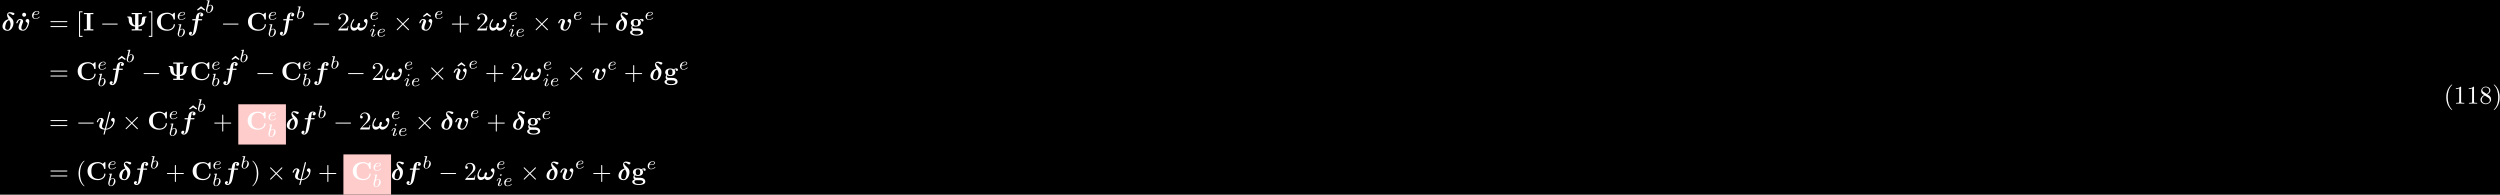 <?xml version="1.0" encoding="UTF-8"?>
<svg xmlns="http://www.w3.org/2000/svg" xmlns:xlink="http://www.w3.org/1999/xlink" width="976pt" height="76pt" viewBox="0 0 976 76" version="1.1">
<defs>
<g>
<symbol overflow="visible" id="glyph0-0">
<path style="stroke:none;" d=""/>
</symbol>
<symbol overflow="visible" id="glyph0-1">
<path style="stroke:none;" d="M 2.828 -4.422 C 1.062 -4.016 0.453 -2.5 0.453 -1.609 C 0.453 -0.406 1.422 0.125 2.484 0.125 C 3.797 0.125 4.75 -1.469 4.75 -3.078 C 4.75 -3.969 4.391 -4.391 3.984 -4.781 C 3.531 -5.203 2.656 -6.016 2.656 -6.375 C 2.656 -6.422 2.766 -6.688 3.125 -6.688 C 3.453 -6.688 3.703 -6.516 3.875 -6.391 C 4.062 -6.234 4.359 -6.016 4.578 -6.016 C 4.891 -6.016 5.109 -6.297 5.109 -6.547 C 5.109 -6.844 4.953 -6.875 4.422 -6.984 C 4.203 -7.031 3.625 -7.156 3.359 -7.156 C 2.828 -7.156 2.234 -6.781 2.234 -6.062 C 2.234 -5.5 2.609 -4.828 2.828 -4.422 Z M 3.047 -4.062 C 3.297 -3.672 3.609 -3.109 3.609 -2.406 C 3.609 -1.969 3.344 -0.234 2.516 -0.234 C 2.406 -0.234 2.031 -0.266 1.75 -0.516 C 1.5 -0.75 1.5 -1.125 1.5 -1.25 C 1.5 -1.766 1.781 -2.734 1.953 -3.094 C 2.094 -3.359 2.391 -3.844 3.047 -4.062 Z M 3.047 -4.062 "/>
</symbol>
<symbol overflow="visible" id="glyph0-2">
<path style="stroke:none;" d="M 5.391 -3.609 C 5.391 -4.516 4.719 -4.516 4.719 -4.516 C 4.312 -4.516 3.953 -4.094 3.953 -3.766 C 3.953 -3.484 4.172 -3.359 4.25 -3.312 C 4.672 -3.062 4.75 -2.875 4.75 -2.688 C 4.75 -2.469 4.172 -0.281 3.016 -0.281 C 2.297 -0.281 2.297 -0.875 2.297 -1.062 C 2.297 -1.641 2.578 -2.359 2.891 -3.156 C 2.969 -3.359 3 -3.453 3 -3.609 C 3 -4.188 2.422 -4.5 1.875 -4.5 C 0.812 -4.5 0.312 -3.156 0.312 -2.953 C 0.312 -2.812 0.469 -2.812 0.562 -2.812 C 0.672 -2.812 0.75 -2.812 0.781 -2.938 C 1.109 -4.016 1.641 -4.141 1.812 -4.141 C 1.891 -4.141 1.984 -4.141 1.984 -3.938 C 1.984 -3.703 1.859 -3.422 1.828 -3.344 C 1.375 -2.188 1.219 -1.734 1.219 -1.25 C 1.219 -0.203 2.078 0.078 2.953 0.078 C 4.672 0.078 5.391 -2.75 5.391 -3.609 Z M 5.391 -3.609 "/>
</symbol>
<symbol overflow="visible" id="glyph0-3">
<path style="stroke:none;" d="M 4.281 -3.953 L 5.438 -3.953 C 5.625 -3.953 5.812 -3.953 5.812 -4.25 C 5.812 -4.422 5.641 -4.422 5.469 -4.422 L 4.359 -4.422 L 4.688 -6.234 C 4.719 -6.406 4.719 -6.438 4.812 -6.516 C 4.938 -6.641 5.047 -6.641 5.109 -6.641 C 5.25 -6.641 5.328 -6.625 5.453 -6.562 C 5.219 -6.453 5.031 -6.188 5.031 -5.922 C 5.031 -5.625 5.281 -5.469 5.516 -5.469 C 5.938 -5.469 6.234 -5.828 6.234 -6.203 C 6.234 -6.703 5.719 -7 5.109 -7 C 4.641 -7 4.078 -6.812 3.734 -6.25 C 3.5 -5.875 3.438 -5.5 3.25 -4.422 L 2.266 -4.422 C 2.078 -4.422 1.906 -4.422 1.906 -4.141 C 1.906 -3.953 2.078 -3.953 2.25 -3.953 L 3.156 -3.953 L 2.406 0.297 C 2.375 0.375 2.266 1 2.219 1.141 C 2.203 1.203 2.047 1.656 1.719 1.656 C 1.531 1.656 1.453 1.625 1.391 1.594 C 1.641 1.469 1.828 1.219 1.828 0.938 C 1.828 0.641 1.578 0.484 1.328 0.484 C 0.922 0.484 0.625 0.844 0.625 1.219 C 0.625 1.75 1.188 2.016 1.703 2.016 C 2.453 2.016 2.969 1.281 3.047 1.141 C 3.484 0.484 3.703 -0.781 3.734 -0.953 Z M 4.281 -3.953 "/>
</symbol>
<symbol overflow="visible" id="glyph0-4">
<path style="stroke:none;" d="M 3.609 -1.391 C 3.859 -1.859 4 -2.344 4 -2.516 C 4 -2.734 3.875 -2.953 3.625 -2.953 C 3 -2.953 2.938 -1.891 2.922 -1.625 C 2.906 -1.469 2.906 -1.469 2.891 -1.453 C 2.734 -1.312 2.312 -1.016 1.781 -1.016 C 1.125 -1.016 0.75 -1.453 0.75 -2 C 0.75 -2.312 0.922 -3.062 1.609 -4 C 1.703 -4.109 1.719 -4.141 1.719 -4.219 C 1.719 -4.344 1.625 -4.422 1.516 -4.422 C 1.422 -4.422 1.359 -4.359 1.344 -4.359 C 1.297 -4.312 0.219 -3.016 0.219 -1.578 C 0.219 -0.578 0.734 0.078 1.578 0.078 C 2.281 0.078 2.844 -0.406 3.062 -0.641 C 3.188 -0.344 3.484 0.078 4.141 0.078 C 5 0.078 5.766 -0.547 6.203 -1.219 C 6.812 -2.172 6.891 -3.453 6.891 -3.594 C 6.891 -4.359 6.438 -4.516 6.234 -4.516 C 5.859 -4.516 5.469 -4.109 5.469 -3.766 C 5.469 -3.5 5.656 -3.375 5.766 -3.297 C 6.016 -3.125 6.234 -2.891 6.234 -2.578 C 6.234 -1.906 5.391 -1.016 4.344 -1.016 C 4.062 -1.016 3.781 -1.094 3.609 -1.391 Z M 3.609 -1.391 "/>
</symbol>
<symbol overflow="visible" id="glyph0-5">
<path style="stroke:none;" d="M 5.516 -6.562 C 5.547 -6.703 5.547 -6.734 5.547 -6.766 C 5.547 -6.922 5.422 -6.922 5.328 -6.922 C 5.125 -6.922 5.109 -6.891 5.062 -6.688 L 3.469 -0.312 C 2.453 -0.422 2.344 -0.953 2.344 -1.328 C 2.344 -1.578 2.375 -1.844 2.828 -3.016 C 2.984 -3.375 3 -3.438 3 -3.609 C 3 -4.188 2.422 -4.5 1.875 -4.5 C 0.812 -4.5 0.312 -3.156 0.312 -2.953 C 0.312 -2.812 0.469 -2.812 0.562 -2.812 C 0.672 -2.812 0.75 -2.812 0.781 -2.938 C 1.109 -4.047 1.656 -4.141 1.812 -4.141 C 1.875 -4.141 1.984 -4.141 1.984 -3.938 C 1.984 -3.703 1.891 -3.453 1.766 -3.156 C 1.422 -2.266 1.25 -1.766 1.25 -1.438 C 1.25 -0.125 2.797 0.016 3.266 0.062 C 3.344 0.062 3.359 0.078 3.359 0.094 C 3.359 0.125 3.188 0.812 3.156 0.922 C 3.078 1.234 2.938 1.828 2.938 1.875 C 2.938 2.016 3.078 2.016 3.156 2.016 C 3.344 2.016 3.359 2 3.406 1.812 L 3.844 0.078 C 5.344 0.078 6.484 -1.016 6.953 -2.031 C 7.062 -2.281 7.312 -3.094 7.312 -3.609 C 7.312 -4.516 6.641 -4.516 6.625 -4.516 C 6.25 -4.516 5.875 -4.109 5.875 -3.766 C 5.875 -3.484 6.078 -3.359 6.172 -3.312 C 6.562 -3.078 6.672 -2.906 6.672 -2.688 C 6.672 -2.062 5.562 -0.297 3.938 -0.281 Z M 5.516 -6.562 "/>
</symbol>
<symbol overflow="visible" id="glyph1-0">
<path style="stroke:none;" d=""/>
</symbol>
<symbol overflow="visible" id="glyph1-1">
<path style="stroke:none;" d="M 2.359 -6.156 C 2.359 -6.578 2.016 -6.922 1.578 -6.922 C 1.156 -6.922 0.812 -6.578 0.812 -6.156 C 0.812 -5.719 1.156 -5.375 1.578 -5.375 C 2.016 -5.375 2.359 -5.719 2.359 -6.156 Z M 2.359 -6.156 "/>
</symbol>
<symbol overflow="visible" id="glyph1-2">
<path style="stroke:none;" d="M 2.875 -6.375 L 4.016 -6.375 L 4.016 -6.844 C 3.609 -6.812 2.625 -6.812 2.172 -6.812 C 1.719 -6.812 0.734 -6.812 0.328 -6.844 L 0.328 -6.375 L 1.469 -6.375 L 1.469 -0.469 L 0.328 -0.469 L 0.328 0 C 0.734 -0.031 1.719 -0.031 2.172 -0.031 C 2.625 -0.031 3.609 -0.031 4.016 0 L 4.016 -0.469 L 2.875 -0.469 Z M 2.875 -6.375 "/>
</symbol>
<symbol overflow="visible" id="glyph1-3">
<path style="stroke:none;" d="M 5.047 -6.375 L 6.406 -6.375 L 6.406 -6.844 C 5.969 -6.812 4.891 -6.812 4.406 -6.812 C 3.922 -6.812 2.844 -6.812 2.406 -6.844 L 2.406 -6.375 L 3.75 -6.375 L 3.75 -1.938 C 2.609 -2.281 2.562 -3.516 2.562 -4.141 C 2.547 -5.031 2.266 -5.453 1.672 -5.453 L 0.953 -5.453 C 0.812 -5.453 0.641 -5.453 0.641 -5.281 C 0.641 -5.125 0.75 -5.109 0.875 -5.094 C 1.25 -5.031 1.25 -4.266 1.25 -4.219 C 1.25 -3.875 1.266 -2.984 1.859 -2.344 C 2.359 -1.797 3.047 -1.594 3.75 -1.531 L 3.75 -0.469 L 2.406 -0.469 L 2.406 0 C 2.844 -0.031 3.906 -0.031 4.391 -0.031 C 4.891 -0.031 5.969 -0.031 6.406 0 L 6.406 -0.469 L 5.047 -0.469 L 5.047 -1.531 C 5.984 -1.609 6.562 -1.906 6.922 -2.234 C 7.609 -2.875 7.641 -3.828 7.641 -3.953 C 7.641 -4.406 7.656 -5.031 8.062 -5.094 C 8.141 -5.109 8.266 -5.125 8.266 -5.281 C 8.266 -5.453 8.094 -5.453 7.938 -5.453 L 7.234 -5.453 C 6.891 -5.453 6.344 -5.406 6.344 -4.031 C 6.328 -2.828 5.906 -2.156 5.047 -1.938 Z M 5.047 -6.375 "/>
</symbol>
<symbol overflow="visible" id="glyph1-4">
<path style="stroke:none;" d="M 7.641 -6.672 C 7.641 -6.859 7.641 -6.953 7.453 -6.953 C 7.359 -6.953 7.344 -6.922 7.266 -6.859 L 6.609 -6.266 C 5.984 -6.766 5.328 -6.953 4.641 -6.953 C 2.156 -6.953 0.641 -5.469 0.641 -3.422 C 0.641 -1.375 2.156 0.109 4.641 0.109 C 6.516 0.109 7.641 -1.109 7.641 -2.266 C 7.641 -2.469 7.562 -2.469 7.391 -2.469 C 7.266 -2.469 7.172 -2.469 7.172 -2.297 C 7.094 -0.969 5.891 -0.359 4.891 -0.359 C 4.109 -0.359 3.266 -0.594 2.75 -1.203 C 2.281 -1.781 2.156 -2.516 2.156 -3.422 C 2.156 -3.984 2.188 -5.047 2.828 -5.719 C 3.469 -6.375 4.344 -6.484 4.859 -6.484 C 5.938 -6.484 6.875 -5.719 7.094 -4.453 C 7.125 -4.266 7.141 -4.25 7.359 -4.25 C 7.625 -4.25 7.641 -4.266 7.641 -4.531 Z M 7.641 -6.672 "/>
</symbol>
<symbol overflow="visible" id="glyph1-5">
<path style="stroke:none;" d="M 2.859 -6.922 L 1.297 -5.656 L 1.578 -5.281 L 2.859 -6.094 L 4.141 -5.281 L 4.422 -5.656 Z M 2.859 -6.922 "/>
</symbol>
<symbol overflow="visible" id="glyph1-6">
<path style="stroke:none;" d="M 2.547 -1.891 C 1.672 -1.891 1.672 -2.562 1.672 -3.016 C 1.672 -3.453 1.672 -4.125 2.547 -4.125 C 3.422 -4.125 3.422 -3.453 3.422 -3.016 C 3.422 -2.562 3.422 -1.891 2.547 -1.891 Z M 1.328 -1.797 C 1.781 -1.562 2.297 -1.531 2.547 -1.531 C 3.984 -1.531 4.531 -2.312 4.531 -3.016 C 4.531 -3.484 4.281 -3.812 4.125 -3.969 C 4.422 -4.125 4.641 -4.141 4.75 -4.156 C 4.719 -4.109 4.703 -4.016 4.703 -3.953 C 4.703 -3.703 4.875 -3.531 5.141 -3.531 C 5.391 -3.531 5.562 -3.719 5.562 -3.953 C 5.562 -4.188 5.391 -4.531 4.938 -4.531 C 4.781 -4.531 4.312 -4.5 3.875 -4.156 C 3.703 -4.281 3.281 -4.484 2.547 -4.484 C 1.109 -4.484 0.562 -3.703 0.562 -3.016 C 0.562 -2.609 0.75 -2.188 1.078 -1.969 C 0.797 -1.609 0.734 -1.281 0.734 -1.078 C 0.734 -0.922 0.781 -0.438 1.172 -0.125 C 1.047 -0.094 0.312 0.125 0.312 0.75 C 0.312 1.25 0.875 2 2.859 2 C 4.625 2 5.406 1.422 5.406 0.719 C 5.406 0.422 5.328 -0.203 4.656 -0.547 C 4.094 -0.828 3.5 -0.828 2.547 -0.828 C 2.281 -0.828 1.828 -0.828 1.781 -0.844 C 1.328 -0.906 1.219 -1.281 1.219 -1.469 C 1.219 -1.562 1.266 -1.719 1.328 -1.797 Z M 1.938 0.125 L 3.109 0.125 C 3.422 0.125 4.547 0.125 4.547 0.75 C 4.547 1.109 4.156 1.641 2.859 1.641 C 1.672 1.641 1.172 1.188 1.172 0.734 C 1.172 0.125 1.797 0.125 1.938 0.125 Z M 1.938 0.125 "/>
</symbol>
<symbol overflow="visible" id="glyph2-0">
<path style="stroke:none;" d=""/>
</symbol>
<symbol overflow="visible" id="glyph2-1">
<path style="stroke:none;" d="M 1.562 -1.594 C 1.75 -1.594 2.312 -1.609 2.688 -1.734 C 3.203 -1.922 3.297 -2.25 3.297 -2.453 C 3.297 -2.844 2.906 -3.078 2.438 -3.078 C 1.594 -3.078 0.469 -2.438 0.469 -1.234 C 0.469 -0.531 0.906 0.062 1.719 0.062 C 2.906 0.062 3.453 -0.625 3.453 -0.719 C 3.453 -0.766 3.391 -0.844 3.328 -0.844 C 3.297 -0.844 3.281 -0.828 3.219 -0.766 C 2.672 -0.125 1.859 -0.125 1.734 -0.125 C 1.312 -0.125 1.031 -0.406 1.031 -0.969 C 1.031 -1.062 1.031 -1.203 1.125 -1.594 Z M 1.172 -1.781 C 1.469 -2.797 2.234 -2.875 2.438 -2.875 C 2.734 -2.875 3 -2.719 3 -2.453 C 3 -1.781 1.812 -1.781 1.516 -1.781 Z M 1.172 -1.781 "/>
</symbol>
<symbol overflow="visible" id="glyph2-2">
<path style="stroke:none;" d="M 1.844 -4.625 C 1.844 -4.641 1.875 -4.734 1.875 -4.734 C 1.875 -4.781 1.844 -4.844 1.75 -4.844 C 1.609 -4.844 1.031 -4.781 0.859 -4.766 C 0.812 -4.766 0.703 -4.75 0.703 -4.609 C 0.703 -4.516 0.812 -4.516 0.891 -4.516 C 1.219 -4.516 1.219 -4.453 1.219 -4.406 C 1.219 -4.359 1.156 -4.078 1.109 -3.922 L 0.953 -3.281 C 0.891 -3.031 0.516 -1.516 0.5 -1.422 C 0.453 -1.25 0.453 -1.156 0.453 -1.078 C 0.453 -0.375 0.906 0.062 1.484 0.062 C 2.359 0.062 3.281 -0.875 3.281 -1.906 C 3.281 -2.719 2.719 -3.078 2.234 -3.078 C 1.875 -3.078 1.562 -2.875 1.359 -2.688 Z M 1.484 -0.125 C 1.156 -0.125 0.953 -0.422 0.953 -0.844 C 0.953 -1.094 1.016 -1.328 1.219 -2.125 C 1.25 -2.25 1.25 -2.266 1.391 -2.422 C 1.656 -2.719 1.969 -2.875 2.219 -2.875 C 2.484 -2.875 2.719 -2.672 2.719 -2.203 C 2.719 -1.922 2.578 -1.203 2.359 -0.797 C 2.188 -0.453 1.844 -0.125 1.484 -0.125 Z M 1.484 -0.125 "/>
</symbol>
<symbol overflow="visible" id="glyph2-3">
<path style="stroke:none;" d="M 2.266 -4.359 C 2.266 -4.469 2.172 -4.625 1.984 -4.625 C 1.797 -4.625 1.594 -4.438 1.594 -4.234 C 1.594 -4.125 1.672 -3.969 1.875 -3.969 C 2.062 -3.969 2.266 -4.172 2.266 -4.359 Z M 0.844 -0.812 C 0.812 -0.719 0.781 -0.641 0.781 -0.516 C 0.781 -0.188 1.047 0.062 1.438 0.062 C 2.125 0.062 2.438 -0.891 2.438 -1 C 2.438 -1.094 2.344 -1.094 2.328 -1.094 C 2.234 -1.094 2.219 -1.047 2.188 -0.969 C 2.031 -0.406 1.734 -0.125 1.453 -0.125 C 1.312 -0.125 1.281 -0.219 1.281 -0.375 C 1.281 -0.531 1.328 -0.656 1.391 -0.812 C 1.469 -1 1.547 -1.188 1.609 -1.375 C 1.672 -1.547 1.938 -2.172 1.953 -2.266 C 1.984 -2.328 2 -2.406 2 -2.484 C 2 -2.812 1.719 -3.078 1.344 -3.078 C 0.641 -3.078 0.328 -2.125 0.328 -2 C 0.328 -1.922 0.422 -1.922 0.453 -1.922 C 0.547 -1.922 0.547 -1.953 0.578 -2.031 C 0.75 -2.625 1.062 -2.875 1.312 -2.875 C 1.422 -2.875 1.484 -2.828 1.484 -2.641 C 1.484 -2.469 1.453 -2.375 1.281 -1.938 Z M 0.844 -0.812 "/>
</symbol>
<symbol overflow="visible" id="glyph3-0">
<path style="stroke:none;" d=""/>
</symbol>
<symbol overflow="visible" id="glyph3-1">
<path style="stroke:none;" d="M 6.844 -3.266 C 7 -3.266 7.188 -3.266 7.188 -3.453 C 7.188 -3.656 7 -3.656 6.859 -3.656 L 0.891 -3.656 C 0.75 -3.656 0.562 -3.656 0.562 -3.453 C 0.562 -3.266 0.75 -3.266 0.891 -3.266 Z M 6.859 -1.328 C 7 -1.328 7.188 -1.328 7.188 -1.531 C 7.188 -1.719 7 -1.719 6.844 -1.719 L 0.891 -1.719 C 0.75 -1.719 0.562 -1.719 0.562 -1.531 C 0.562 -1.328 0.75 -1.328 0.891 -1.328 Z M 6.859 -1.328 "/>
</symbol>
<symbol overflow="visible" id="glyph3-2">
<path style="stroke:none;" d="M 2.547 2.5 L 2.547 2.094 L 1.578 2.094 L 1.578 -7.078 L 2.547 -7.078 L 2.547 -7.484 L 1.172 -7.484 L 1.172 2.5 Z M 2.547 2.5 "/>
</symbol>
<symbol overflow="visible" id="glyph3-3">
<path style="stroke:none;" d="M 1.578 -7.484 L 0.219 -7.484 L 0.219 -7.078 L 1.188 -7.078 L 1.188 2.094 L 0.219 2.094 L 0.219 2.5 L 1.578 2.5 Z M 1.578 -7.484 "/>
</symbol>
<symbol overflow="visible" id="glyph3-4">
<path style="stroke:none;" d="M 1.266 -0.766 L 2.328 -1.797 C 3.875 -3.172 4.469 -3.703 4.469 -4.703 C 4.469 -5.844 3.578 -6.641 2.359 -6.641 C 1.234 -6.641 0.5 -5.719 0.5 -4.828 C 0.5 -4.281 1 -4.281 1.031 -4.281 C 1.203 -4.281 1.547 -4.391 1.547 -4.812 C 1.547 -5.062 1.359 -5.328 1.016 -5.328 C 0.938 -5.328 0.922 -5.328 0.891 -5.312 C 1.109 -5.969 1.656 -6.328 2.234 -6.328 C 3.141 -6.328 3.562 -5.516 3.562 -4.703 C 3.562 -3.906 3.078 -3.125 2.516 -2.5 L 0.609 -0.375 C 0.5 -0.266 0.5 -0.234 0.5 0 L 4.203 0 L 4.469 -1.734 L 4.234 -1.734 C 4.172 -1.438 4.109 -1 4 -0.844 C 3.938 -0.766 3.281 -0.766 3.062 -0.766 Z M 1.266 -0.766 "/>
</symbol>
<symbol overflow="visible" id="glyph3-5">
<path style="stroke:none;" d="M 4.078 -2.297 L 6.859 -2.297 C 7 -2.297 7.188 -2.297 7.188 -2.5 C 7.188 -2.688 7 -2.688 6.859 -2.688 L 4.078 -2.688 L 4.078 -5.484 C 4.078 -5.625 4.078 -5.812 3.875 -5.812 C 3.672 -5.812 3.672 -5.625 3.672 -5.484 L 3.672 -2.688 L 0.891 -2.688 C 0.75 -2.688 0.562 -2.688 0.562 -2.5 C 0.562 -2.297 0.75 -2.297 0.891 -2.297 L 3.672 -2.297 L 3.672 0.5 C 3.672 0.641 3.672 0.828 3.875 0.828 C 4.078 0.828 4.078 0.641 4.078 0.5 Z M 4.078 -2.297 "/>
</symbol>
<symbol overflow="visible" id="glyph3-6">
<path style="stroke:none;" d="M 3.297 2.391 C 3.297 2.359 3.297 2.344 3.125 2.172 C 1.891 0.922 1.562 -0.969 1.562 -2.5 C 1.562 -4.234 1.938 -5.969 3.172 -7.203 C 3.297 -7.328 3.297 -7.344 3.297 -7.375 C 3.297 -7.453 3.266 -7.484 3.203 -7.484 C 3.094 -7.484 2.203 -6.797 1.609 -5.531 C 1.109 -4.438 0.984 -3.328 0.984 -2.5 C 0.984 -1.719 1.094 -0.516 1.641 0.625 C 2.25 1.844 3.094 2.5 3.203 2.5 C 3.266 2.5 3.297 2.469 3.297 2.391 Z M 3.297 2.391 "/>
</symbol>
<symbol overflow="visible" id="glyph3-7">
<path style="stroke:none;" d="M 2.875 -2.5 C 2.875 -3.266 2.766 -4.469 2.219 -5.609 C 1.625 -6.828 0.766 -7.484 0.672 -7.484 C 0.609 -7.484 0.562 -7.438 0.562 -7.375 C 0.562 -7.344 0.562 -7.328 0.75 -7.141 C 1.734 -6.156 2.297 -4.578 2.297 -2.5 C 2.297 -0.781 1.938 0.969 0.703 2.219 C 0.562 2.344 0.562 2.359 0.562 2.391 C 0.562 2.453 0.609 2.5 0.672 2.5 C 0.766 2.5 1.672 1.812 2.25 0.547 C 2.766 -0.547 2.875 -1.656 2.875 -2.5 Z M 2.875 -2.5 "/>
</symbol>
<symbol overflow="visible" id="glyph3-8">
<path style="stroke:none;" d="M 2.938 -6.375 C 2.938 -6.625 2.938 -6.641 2.703 -6.641 C 2.078 -6 1.203 -6 0.891 -6 L 0.891 -5.688 C 1.094 -5.688 1.672 -5.688 2.188 -5.953 L 2.188 -0.781 C 2.188 -0.422 2.156 -0.312 1.266 -0.312 L 0.953 -0.312 L 0.953 0 C 1.297 -0.031 2.156 -0.031 2.562 -0.031 C 2.953 -0.031 3.828 -0.031 4.172 0 L 4.172 -0.312 L 3.859 -0.312 C 2.953 -0.312 2.938 -0.422 2.938 -0.781 Z M 2.938 -6.375 "/>
</symbol>
<symbol overflow="visible" id="glyph3-9">
<path style="stroke:none;" d="M 1.625 -4.562 C 1.172 -4.859 1.125 -5.188 1.125 -5.359 C 1.125 -5.969 1.781 -6.391 2.484 -6.391 C 3.203 -6.391 3.844 -5.875 3.844 -5.156 C 3.844 -4.578 3.453 -4.109 2.859 -3.766 Z M 3.078 -3.609 C 3.797 -3.984 4.281 -4.5 4.281 -5.156 C 4.281 -6.078 3.406 -6.641 2.5 -6.641 C 1.5 -6.641 0.688 -5.906 0.688 -4.969 C 0.688 -4.797 0.703 -4.344 1.125 -3.875 C 1.234 -3.766 1.609 -3.516 1.859 -3.344 C 1.281 -3.047 0.422 -2.5 0.422 -1.5 C 0.422 -0.453 1.438 0.219 2.484 0.219 C 3.609 0.219 4.562 -0.609 4.562 -1.672 C 4.562 -2.031 4.453 -2.484 4.062 -2.906 C 3.875 -3.109 3.719 -3.203 3.078 -3.609 Z M 2.078 -3.188 L 3.312 -2.406 C 3.594 -2.219 4.062 -1.922 4.062 -1.312 C 4.062 -0.578 3.312 -0.062 2.5 -0.062 C 1.641 -0.062 0.922 -0.672 0.922 -1.5 C 0.922 -2.078 1.234 -2.719 2.078 -3.188 Z M 2.078 -3.188 "/>
</symbol>
<symbol overflow="visible" id="glyph4-0">
<path style="stroke:none;" d=""/>
</symbol>
<symbol overflow="visible" id="glyph4-1">
<path style="stroke:none;" d="M 6.562 -2.297 C 6.734 -2.297 6.922 -2.297 6.922 -2.5 C 6.922 -2.688 6.734 -2.688 6.562 -2.688 L 1.172 -2.688 C 1 -2.688 0.828 -2.688 0.828 -2.5 C 0.828 -2.297 1 -2.297 1.172 -2.297 Z M 6.562 -2.297 "/>
</symbol>
<symbol overflow="visible" id="glyph4-2">
<path style="stroke:none;" d="M 3.875 -2.766 L 1.891 -4.75 C 1.766 -4.875 1.75 -4.891 1.672 -4.891 C 1.562 -4.891 1.469 -4.812 1.469 -4.688 C 1.469 -4.625 1.484 -4.609 1.594 -4.5 L 3.594 -2.5 L 1.594 -0.484 C 1.484 -0.375 1.469 -0.359 1.469 -0.297 C 1.469 -0.172 1.562 -0.094 1.672 -0.094 C 1.75 -0.094 1.766 -0.109 1.891 -0.234 L 3.875 -2.219 L 5.938 -0.156 C 5.953 -0.141 6.016 -0.094 6.078 -0.094 C 6.203 -0.094 6.281 -0.172 6.281 -0.297 C 6.281 -0.312 6.281 -0.344 6.25 -0.406 C 6.234 -0.422 4.656 -1.984 4.156 -2.5 L 5.984 -4.312 C 6.031 -4.375 6.188 -4.5 6.234 -4.562 C 6.234 -4.578 6.281 -4.625 6.281 -4.688 C 6.281 -4.812 6.203 -4.891 6.078 -4.891 C 6 -4.891 5.969 -4.859 5.859 -4.75 Z M 3.875 -2.766 "/>
</symbol>
</g>
</defs>
<g id="surface1">
<rect x="0" y="0" width="976" height="76" style="fill:rgb(0%,0%,0%);fill-opacity:1;stroke:none;"/>
<g style="fill:rgb(100%,100%,100%);fill-opacity:1;">
  <use xlink:href="#glyph0-1" x="0.52" y="11.9"/>
</g>
<g style="fill:rgb(100%,100%,100%);fill-opacity:1;">
  <use xlink:href="#glyph1-1" x="7.84" y="11.9"/>
</g>
<g style="fill:rgb(100%,100%,100%);fill-opacity:1;">
  <use xlink:href="#glyph0-2" x="6.04" y="11.9"/>
</g>
<g style="fill:rgb(100%,100%,100%);fill-opacity:1;">
  <use xlink:href="#glyph2-1" x="12.04" y="7.34"/>
</g>
<g style="fill:rgb(100%,100%,100%);fill-opacity:1;">
  <use xlink:href="#glyph3-1" x="19.12" y="11.9"/>
</g>
<g style="fill:rgb(100%,100%,100%);fill-opacity:1;">
  <use xlink:href="#glyph3-2" x="29.68" y="11.9"/>
</g>
<g style="fill:rgb(100%,100%,100%);fill-opacity:1;">
  <use xlink:href="#glyph1-2" x="32.44" y="11.9"/>
</g>
<g style="fill:rgb(100%,100%,100%);fill-opacity:1;">
  <use xlink:href="#glyph4-1" x="39.04" y="11.9"/>
</g>
<g style="fill:rgb(100%,100%,100%);fill-opacity:1;">
  <use xlink:href="#glyph1-3" x="49" y="11.9"/>
</g>
<g style="fill:rgb(100%,100%,100%);fill-opacity:1;">
  <use xlink:href="#glyph3-3" x="57.881" y="11.9"/>
</g>
<g style="fill:rgb(100%,100%,100%);fill-opacity:1;">
  <use xlink:href="#glyph1-4" x="60.641" y="11.9"/>
</g>
<g style="fill:rgb(100%,100%,100%);fill-opacity:1;">
  <use xlink:href="#glyph2-1" x="68.92" y="7.7"/>
</g>
<g style="fill:rgb(100%,100%,100%);fill-opacity:1;">
  <use xlink:href="#glyph2-2" x="68.92" y="14.3"/>
</g>
<g style="fill:rgb(100%,100%,100%);fill-opacity:1;">
  <use xlink:href="#glyph1-5" x="75.64" y="9.38"/>
</g>
<g style="fill:rgb(100%,100%,100%);fill-opacity:1;">
  <use xlink:href="#glyph0-3" x="73.12" y="11.9"/>
</g>
<g style="fill:rgb(100%,100%,100%);fill-opacity:1;">
  <use xlink:href="#glyph2-2" x="79.96" y="4.94"/>
</g>
<g style="fill:rgb(100%,100%,100%);fill-opacity:1;">
  <use xlink:href="#glyph4-1" x="86.2" y="11.9"/>
</g>
<g style="fill:rgb(100%,100%,100%);fill-opacity:1;">
  <use xlink:href="#glyph1-4" x="96.16" y="11.9"/>
</g>
<g style="fill:rgb(100%,100%,100%);fill-opacity:1;">
  <use xlink:href="#glyph2-1" x="104.44" y="7.7"/>
</g>
<g style="fill:rgb(100%,100%,100%);fill-opacity:1;">
  <use xlink:href="#glyph2-2" x="104.44" y="14.3"/>
</g>
<g style="fill:rgb(100%,100%,100%);fill-opacity:1;">
  <use xlink:href="#glyph0-3" x="108.64" y="11.9"/>
</g>
<g style="fill:rgb(100%,100%,100%);fill-opacity:1;">
  <use xlink:href="#glyph2-2" x="115.48" y="7.34"/>
</g>
<g style="fill:rgb(100%,100%,100%);fill-opacity:1;">
  <use xlink:href="#glyph4-1" x="121.6" y="11.9"/>
</g>
<g style="fill:rgb(100%,100%,100%);fill-opacity:1;">
  <use xlink:href="#glyph3-4" x="131.56" y="11.9"/>
</g>
<g style="fill:rgb(100%,100%,100%);fill-opacity:1;">
  <use xlink:href="#glyph0-4" x="136.6" y="11.9"/>
</g>
<g style="fill:rgb(100%,100%,100%);fill-opacity:1;">
  <use xlink:href="#glyph2-1" x="144.16" y="7.7"/>
</g>
<g style="fill:rgb(100%,100%,100%);fill-opacity:1;">
  <use xlink:href="#glyph2-3" x="144.16" y="14.3"/>
</g>
<g style="fill:rgb(100%,100%,100%);fill-opacity:1;">
  <use xlink:href="#glyph2-1" x="146.92" y="14.3"/>
</g>
<g style="fill:rgb(100%,100%,100%);fill-opacity:1;">
  <use xlink:href="#glyph4-2" x="153.4" y="11.9"/>
</g>
<g style="fill:rgb(100%,100%,100%);fill-opacity:1;">
  <use xlink:href="#glyph1-5" x="163.84" y="11.9"/>
</g>
<g style="fill:rgb(100%,100%,100%);fill-opacity:1;">
  <use xlink:href="#glyph0-2" x="163.36" y="11.9"/>
</g>
<g style="fill:rgb(100%,100%,100%);fill-opacity:1;">
  <use xlink:href="#glyph2-1" x="169.36" y="7.34"/>
</g>
<g style="fill:rgb(100%,100%,100%);fill-opacity:1;">
  <use xlink:href="#glyph3-5" x="175.839" y="11.9"/>
</g>
<g style="fill:rgb(100%,100%,100%);fill-opacity:1;">
  <use xlink:href="#glyph3-4" x="185.8" y="11.9"/>
</g>
<g style="fill:rgb(100%,100%,100%);fill-opacity:1;">
  <use xlink:href="#glyph0-4" x="190.839" y="11.9"/>
</g>
<g style="fill:rgb(100%,100%,100%);fill-opacity:1;">
  <use xlink:href="#glyph2-1" x="198.4" y="7.7"/>
</g>
<g style="fill:rgb(100%,100%,100%);fill-opacity:1;">
  <use xlink:href="#glyph2-3" x="198.4" y="14.3"/>
</g>
<g style="fill:rgb(100%,100%,100%);fill-opacity:1;">
  <use xlink:href="#glyph2-1" x="201.16" y="14.3"/>
</g>
<g style="fill:rgb(100%,100%,100%);fill-opacity:1;">
  <use xlink:href="#glyph4-2" x="207.639" y="11.9"/>
</g>
<g style="fill:rgb(100%,100%,100%);fill-opacity:1;">
  <use xlink:href="#glyph0-2" x="217.6" y="11.9"/>
</g>
<g style="fill:rgb(100%,100%,100%);fill-opacity:1;">
  <use xlink:href="#glyph2-1" x="223.6" y="7.7"/>
</g>
<g style="fill:rgb(100%,100%,100%);fill-opacity:1;">
  <use xlink:href="#glyph3-5" x="230.08" y="11.9"/>
</g>
<g style="fill:rgb(100%,100%,100%);fill-opacity:1;">
  <use xlink:href="#glyph0-1" x="240.04" y="11.9"/>
</g>
<g style="fill:rgb(100%,100%,100%);fill-opacity:1;">
  <use xlink:href="#glyph1-6" x="245.68" y="11.9"/>
</g>
<g style="fill:rgb(100%,100%,100%);fill-opacity:1;">
  <use xlink:href="#glyph2-1" x="251.56" y="7.7"/>
</g>
<g style="fill:rgb(100%,100%,100%);fill-opacity:1;">
  <use xlink:href="#glyph3-1" x="19.12" y="31.22"/>
</g>
<g style="fill:rgb(100%,100%,100%);fill-opacity:1;">
  <use xlink:href="#glyph1-4" x="29.68" y="31.22"/>
</g>
<g style="fill:rgb(100%,100%,100%);fill-opacity:1;">
  <use xlink:href="#glyph2-1" x="37.96" y="27.14"/>
</g>
<g style="fill:rgb(100%,100%,100%);fill-opacity:1;">
  <use xlink:href="#glyph2-2" x="37.96" y="33.62"/>
</g>
<g style="fill:rgb(100%,100%,100%);fill-opacity:1;">
  <use xlink:href="#glyph1-5" x="44.68" y="28.7"/>
</g>
<g style="fill:rgb(100%,100%,100%);fill-opacity:1;">
  <use xlink:href="#glyph0-3" x="42.16" y="31.22"/>
</g>
<g style="fill:rgb(100%,100%,100%);fill-opacity:1;">
  <use xlink:href="#glyph2-2" x="49" y="24.26"/>
</g>
<g style="fill:rgb(100%,100%,100%);fill-opacity:1;">
  <use xlink:href="#glyph4-1" x="55.24" y="31.22"/>
</g>
<g style="fill:rgb(100%,100%,100%);fill-opacity:1;">
  <use xlink:href="#glyph1-3" x="65.2" y="31.22"/>
</g>
<g style="fill:rgb(100%,100%,100%);fill-opacity:1;">
  <use xlink:href="#glyph1-4" x="74.08" y="31.22"/>
</g>
<g style="fill:rgb(100%,100%,100%);fill-opacity:1;">
  <use xlink:href="#glyph2-1" x="82.36" y="27.14"/>
</g>
<g style="fill:rgb(100%,100%,100%);fill-opacity:1;">
  <use xlink:href="#glyph2-2" x="82.36" y="33.62"/>
</g>
<g style="fill:rgb(100%,100%,100%);fill-opacity:1;">
  <use xlink:href="#glyph1-5" x="89.08" y="28.7"/>
</g>
<g style="fill:rgb(100%,100%,100%);fill-opacity:1;">
  <use xlink:href="#glyph0-3" x="86.56" y="31.22"/>
</g>
<g style="fill:rgb(100%,100%,100%);fill-opacity:1;">
  <use xlink:href="#glyph2-2" x="93.4" y="24.26"/>
</g>
<g style="fill:rgb(100%,100%,100%);fill-opacity:1;">
  <use xlink:href="#glyph4-1" x="99.64" y="31.22"/>
</g>
<g style="fill:rgb(100%,100%,100%);fill-opacity:1;">
  <use xlink:href="#glyph1-4" x="109.6" y="31.22"/>
</g>
<g style="fill:rgb(100%,100%,100%);fill-opacity:1;">
  <use xlink:href="#glyph2-1" x="117.88" y="27.14"/>
</g>
<g style="fill:rgb(100%,100%,100%);fill-opacity:1;">
  <use xlink:href="#glyph2-2" x="117.88" y="33.62"/>
</g>
<g style="fill:rgb(100%,100%,100%);fill-opacity:1;">
  <use xlink:href="#glyph0-3" x="122.08" y="31.22"/>
</g>
<g style="fill:rgb(100%,100%,100%);fill-opacity:1;">
  <use xlink:href="#glyph2-2" x="128.92" y="26.78"/>
</g>
<g style="fill:rgb(100%,100%,100%);fill-opacity:1;">
  <use xlink:href="#glyph4-1" x="135.04" y="31.22"/>
</g>
<g style="fill:rgb(100%,100%,100%);fill-opacity:1;">
  <use xlink:href="#glyph3-4" x="145" y="31.22"/>
</g>
<g style="fill:rgb(100%,100%,100%);fill-opacity:1;">
  <use xlink:href="#glyph0-4" x="150.04" y="31.22"/>
</g>
<g style="fill:rgb(100%,100%,100%);fill-opacity:1;">
  <use xlink:href="#glyph2-1" x="157.6" y="27.14"/>
</g>
<g style="fill:rgb(100%,100%,100%);fill-opacity:1;">
  <use xlink:href="#glyph2-3" x="157.6" y="33.62"/>
</g>
<g style="fill:rgb(100%,100%,100%);fill-opacity:1;">
  <use xlink:href="#glyph2-1" x="160.36" y="33.62"/>
</g>
<g style="fill:rgb(100%,100%,100%);fill-opacity:1;">
  <use xlink:href="#glyph4-2" x="166.84" y="31.22"/>
</g>
<g style="fill:rgb(100%,100%,100%);fill-opacity:1;">
  <use xlink:href="#glyph1-5" x="177.28" y="31.22"/>
</g>
<g style="fill:rgb(100%,100%,100%);fill-opacity:1;">
  <use xlink:href="#glyph0-2" x="176.8" y="31.22"/>
</g>
<g style="fill:rgb(100%,100%,100%);fill-opacity:1;">
  <use xlink:href="#glyph2-1" x="182.8" y="26.78"/>
</g>
<g style="fill:rgb(100%,100%,100%);fill-opacity:1;">
  <use xlink:href="#glyph3-5" x="189.28" y="31.22"/>
</g>
<g style="fill:rgb(100%,100%,100%);fill-opacity:1;">
  <use xlink:href="#glyph3-4" x="199.24" y="31.22"/>
</g>
<g style="fill:rgb(100%,100%,100%);fill-opacity:1;">
  <use xlink:href="#glyph0-4" x="204.28" y="31.22"/>
</g>
<g style="fill:rgb(100%,100%,100%);fill-opacity:1;">
  <use xlink:href="#glyph2-1" x="211.839" y="27.14"/>
</g>
<g style="fill:rgb(100%,100%,100%);fill-opacity:1;">
  <use xlink:href="#glyph2-3" x="211.839" y="33.62"/>
</g>
<g style="fill:rgb(100%,100%,100%);fill-opacity:1;">
  <use xlink:href="#glyph2-1" x="214.599" y="33.62"/>
</g>
<g style="fill:rgb(100%,100%,100%);fill-opacity:1;">
  <use xlink:href="#glyph4-2" x="221.08" y="31.22"/>
</g>
<g style="fill:rgb(100%,100%,100%);fill-opacity:1;">
  <use xlink:href="#glyph0-2" x="231.04" y="31.22"/>
</g>
<g style="fill:rgb(100%,100%,100%);fill-opacity:1;">
  <use xlink:href="#glyph2-1" x="237.04" y="27.14"/>
</g>
<g style="fill:rgb(100%,100%,100%);fill-opacity:1;">
  <use xlink:href="#glyph3-5" x="243.52" y="31.22"/>
</g>
<g style="fill:rgb(100%,100%,100%);fill-opacity:1;">
  <use xlink:href="#glyph0-1" x="253.48" y="31.22"/>
</g>
<g style="fill:rgb(100%,100%,100%);fill-opacity:1;">
  <use xlink:href="#glyph1-6" x="259.12" y="31.22"/>
</g>
<g style="fill:rgb(100%,100%,100%);fill-opacity:1;">
  <use xlink:href="#glyph2-1" x="265" y="27.14"/>
</g>
<g style="fill:rgb(100%,100%,100%);fill-opacity:1;">
  <use xlink:href="#glyph3-1" x="19.12" y="50.54"/>
</g>
<g style="fill:rgb(100%,100%,100%);fill-opacity:1;">
  <use xlink:href="#glyph4-1" x="29.68" y="50.54"/>
</g>
<g style="fill:rgb(100%,100%,100%);fill-opacity:1;">
  <use xlink:href="#glyph0-5" x="37.48" y="50.54"/>
</g>
<g style="fill:rgb(100%,100%,100%);fill-opacity:1;">
  <use xlink:href="#glyph4-2" x="47.56" y="50.54"/>
</g>
<g style="fill:rgb(100%,100%,100%);fill-opacity:1;">
  <use xlink:href="#glyph1-4" x="57.52" y="50.54"/>
</g>
<g style="fill:rgb(100%,100%,100%);fill-opacity:1;">
  <use xlink:href="#glyph2-1" x="65.8" y="46.46"/>
</g>
<g style="fill:rgb(100%,100%,100%);fill-opacity:1;">
  <use xlink:href="#glyph2-2" x="65.8" y="53.06"/>
</g>
<g style="fill:rgb(100%,100%,100%);fill-opacity:1;">
  <use xlink:href="#glyph1-5" x="72.52" y="48.02"/>
</g>
<g style="fill:rgb(100%,100%,100%);fill-opacity:1;">
  <use xlink:href="#glyph0-3" x="70.12" y="50.54"/>
</g>
<g style="fill:rgb(100%,100%,100%);fill-opacity:1;">
  <use xlink:href="#glyph2-2" x="76.84" y="43.58"/>
</g>
<g style="fill:rgb(100%,100%,100%);fill-opacity:1;">
  <use xlink:href="#glyph3-5" x="83.08" y="50.54"/>
</g>
<path style=" stroke:none;fill-rule:nonzero;fill:rgb(100%,80.077%,80.077%);fill-opacity:1;" d="M 93.027 40.711 L 111.629 40.711 L 111.629 56.43 L 93.027 56.43 Z M 93.027 40.711 "/>
<g style="fill:rgb(100%,100%,100%);fill-opacity:1;">
  <use xlink:href="#glyph1-4" x="96.04" y="50.54"/>
</g>
<g style="fill:rgb(100%,100%,100%);fill-opacity:1;">
  <use xlink:href="#glyph2-1" x="104.32" y="46.94"/>
</g>
<g style="fill:rgb(100%,100%,100%);fill-opacity:1;">
  <use xlink:href="#glyph2-2" x="104.32" y="53.42"/>
</g>
<g style="fill:rgb(100%,100%,100%);fill-opacity:1;">
  <use xlink:href="#glyph0-1" x="111.52" y="50.54"/>
</g>
<g style="fill:rgb(100%,100%,100%);fill-opacity:1;">
  <use xlink:href="#glyph0-3" x="117.04" y="50.54"/>
</g>
<g style="fill:rgb(100%,100%,100%);fill-opacity:1;">
  <use xlink:href="#glyph2-2" x="123.88" y="46.1"/>
</g>
<g style="fill:rgb(100%,100%,100%);fill-opacity:1;">
  <use xlink:href="#glyph4-1" x="130.12" y="50.54"/>
</g>
<g style="fill:rgb(100%,100%,100%);fill-opacity:1;">
  <use xlink:href="#glyph3-4" x="140.08" y="50.54"/>
</g>
<g style="fill:rgb(100%,100%,100%);fill-opacity:1;">
  <use xlink:href="#glyph0-4" x="145.12" y="50.54"/>
</g>
<g style="fill:rgb(100%,100%,100%);fill-opacity:1;">
  <use xlink:href="#glyph2-1" x="152.56" y="46.46"/>
</g>
<g style="fill:rgb(100%,100%,100%);fill-opacity:1;">
  <use xlink:href="#glyph2-3" x="152.56" y="53.06"/>
</g>
<g style="fill:rgb(100%,100%,100%);fill-opacity:1;">
  <use xlink:href="#glyph2-1" x="155.32" y="53.06"/>
</g>
<g style="fill:rgb(100%,100%,100%);fill-opacity:1;">
  <use xlink:href="#glyph4-2" x="161.92" y="50.54"/>
</g>
<g style="fill:rgb(100%,100%,100%);fill-opacity:1;">
  <use xlink:href="#glyph0-1" x="171.88" y="50.54"/>
</g>
<g style="fill:rgb(100%,100%,100%);fill-opacity:1;">
  <use xlink:href="#glyph0-2" x="177.4" y="50.54"/>
</g>
<g style="fill:rgb(100%,100%,100%);fill-opacity:1;">
  <use xlink:href="#glyph2-1" x="183.4" y="46.1"/>
</g>
<g style="fill:rgb(100%,100%,100%);fill-opacity:1;">
  <use xlink:href="#glyph3-5" x="189.88" y="50.54"/>
</g>
<g style="fill:rgb(100%,100%,100%);fill-opacity:1;">
  <use xlink:href="#glyph0-1" x="199.84" y="50.54"/>
</g>
<g style="fill:rgb(100%,100%,100%);fill-opacity:1;">
  <use xlink:href="#glyph1-6" x="205.48" y="50.54"/>
</g>
<g style="fill:rgb(100%,100%,100%);fill-opacity:1;">
  <use xlink:href="#glyph2-1" x="211.36" y="46.46"/>
</g>
<g style="fill:rgb(100%,100%,100%);fill-opacity:1;">
  <use xlink:href="#glyph3-1" x="19.12" y="70.22"/>
</g>
<g style="fill:rgb(100%,100%,100%);fill-opacity:1;">
  <use xlink:href="#glyph3-6" x="29.68" y="70.22"/>
</g>
<g style="fill:rgb(100%,100%,100%);fill-opacity:1;">
  <use xlink:href="#glyph1-4" x="33.52" y="70.22"/>
</g>
<g style="fill:rgb(100%,100%,100%);fill-opacity:1;">
  <use xlink:href="#glyph2-1" x="41.8" y="66.02"/>
</g>
<g style="fill:rgb(100%,100%,100%);fill-opacity:1;">
  <use xlink:href="#glyph2-2" x="41.8" y="72.62"/>
</g>
<g style="fill:rgb(100%,100%,100%);fill-opacity:1;">
  <use xlink:href="#glyph0-1" x="46.12" y="70.22"/>
</g>
<g style="fill:rgb(100%,100%,100%);fill-opacity:1;">
  <use xlink:href="#glyph0-3" x="51.64" y="70.22"/>
</g>
<g style="fill:rgb(100%,100%,100%);fill-opacity:1;">
  <use xlink:href="#glyph2-2" x="58.48" y="65.78"/>
</g>
<g style="fill:rgb(100%,100%,100%);fill-opacity:1;">
  <use xlink:href="#glyph3-5" x="64.6" y="70.22"/>
</g>
<g style="fill:rgb(100%,100%,100%);fill-opacity:1;">
  <use xlink:href="#glyph1-4" x="74.56" y="70.22"/>
</g>
<g style="fill:rgb(100%,100%,100%);fill-opacity:1;">
  <use xlink:href="#glyph2-1" x="82.84" y="66.02"/>
</g>
<g style="fill:rgb(100%,100%,100%);fill-opacity:1;">
  <use xlink:href="#glyph2-2" x="82.84" y="72.62"/>
</g>
<g style="fill:rgb(100%,100%,100%);fill-opacity:1;">
  <use xlink:href="#glyph0-3" x="87.16" y="70.22"/>
</g>
<g style="fill:rgb(100%,100%,100%);fill-opacity:1;">
  <use xlink:href="#glyph2-2" x="93.88" y="65.78"/>
</g>
<g style="fill:rgb(100%,100%,100%);fill-opacity:1;">
  <use xlink:href="#glyph3-7" x="97.96" y="70.22"/>
</g>
<g style="fill:rgb(100%,100%,100%);fill-opacity:1;">
  <use xlink:href="#glyph4-2" x="103.96" y="70.22"/>
</g>
<g style="fill:rgb(100%,100%,100%);fill-opacity:1;">
  <use xlink:href="#glyph0-5" x="113.92" y="70.22"/>
</g>
<g style="fill:rgb(100%,100%,100%);fill-opacity:1;">
  <use xlink:href="#glyph3-5" x="124.12" y="70.22"/>
</g>
<path style=" stroke:none;fill-rule:nonzero;fill:rgb(100%,80.077%,80.077%);fill-opacity:1;" d="M 134.066 60.27 L 152.668 60.27 L 152.668 75.988 L 134.066 75.988 Z M 134.066 60.27 "/>
<g style="fill:rgb(100%,100%,100%);fill-opacity:1;">
  <use xlink:href="#glyph1-4" x="137.08" y="70.22"/>
</g>
<g style="fill:rgb(100%,100%,100%);fill-opacity:1;">
  <use xlink:href="#glyph2-1" x="145.36" y="66.62"/>
</g>
<g style="fill:rgb(100%,100%,100%);fill-opacity:1;">
  <use xlink:href="#glyph2-2" x="145.36" y="72.98"/>
</g>
<g style="fill:rgb(100%,100%,100%);fill-opacity:1;">
  <use xlink:href="#glyph0-1" x="152.56" y="70.22"/>
</g>
<g style="fill:rgb(100%,100%,100%);fill-opacity:1;">
  <use xlink:href="#glyph0-3" x="158.08" y="70.22"/>
</g>
<g style="fill:rgb(100%,100%,100%);fill-opacity:1;">
  <use xlink:href="#glyph2-2" x="164.919" y="65.78"/>
</g>
<g style="fill:rgb(100%,100%,100%);fill-opacity:1;">
  <use xlink:href="#glyph4-1" x="171.16" y="70.22"/>
</g>
<g style="fill:rgb(100%,100%,100%);fill-opacity:1;">
  <use xlink:href="#glyph3-4" x="181.12" y="70.22"/>
</g>
<g style="fill:rgb(100%,100%,100%);fill-opacity:1;">
  <use xlink:href="#glyph0-4" x="186.16" y="70.22"/>
</g>
<g style="fill:rgb(100%,100%,100%);fill-opacity:1;">
  <use xlink:href="#glyph2-1" x="193.6" y="66.02"/>
</g>
<g style="fill:rgb(100%,100%,100%);fill-opacity:1;">
  <use xlink:href="#glyph2-3" x="193.6" y="72.62"/>
</g>
<g style="fill:rgb(100%,100%,100%);fill-opacity:1;">
  <use xlink:href="#glyph2-1" x="196.359" y="72.62"/>
</g>
<g style="fill:rgb(100%,100%,100%);fill-opacity:1;">
  <use xlink:href="#glyph4-2" x="202.96" y="70.22"/>
</g>
<g style="fill:rgb(100%,100%,100%);fill-opacity:1;">
  <use xlink:href="#glyph0-1" x="212.92" y="70.22"/>
</g>
<g style="fill:rgb(100%,100%,100%);fill-opacity:1;">
  <use xlink:href="#glyph0-2" x="218.44" y="70.22"/>
</g>
<g style="fill:rgb(100%,100%,100%);fill-opacity:1;">
  <use xlink:href="#glyph2-1" x="224.439" y="65.78"/>
</g>
<g style="fill:rgb(100%,100%,100%);fill-opacity:1;">
  <use xlink:href="#glyph3-5" x="231.039" y="70.22"/>
</g>
<g style="fill:rgb(100%,100%,100%);fill-opacity:1;">
  <use xlink:href="#glyph0-1" x="241" y="70.22"/>
</g>
<g style="fill:rgb(100%,100%,100%);fill-opacity:1;">
  <use xlink:href="#glyph1-6" x="246.519" y="70.22"/>
</g>
<g style="fill:rgb(100%,100%,100%);fill-opacity:1;">
  <use xlink:href="#glyph2-1" x="252.4" y="66.02"/>
</g>
<g style="fill:rgb(100%,100%,100%);fill-opacity:1;">
  <use xlink:href="#glyph3-6" x="954.04" y="40.46"/>
</g>
<g style="fill:rgb(100%,100%,100%);fill-opacity:1;">
  <use xlink:href="#glyph3-8" x="957.88" y="40.46"/>
</g>
<g style="fill:rgb(100%,100%,100%);fill-opacity:1;">
  <use xlink:href="#glyph3-8" x="962.92" y="40.46"/>
</g>
<g style="fill:rgb(100%,100%,100%);fill-opacity:1;">
  <use xlink:href="#glyph3-9" x="967.96" y="40.46"/>
</g>
<g style="fill:rgb(100%,100%,100%);fill-opacity:1;">
  <use xlink:href="#glyph3-7" x="973" y="40.46"/>
</g>
</g>
</svg>

